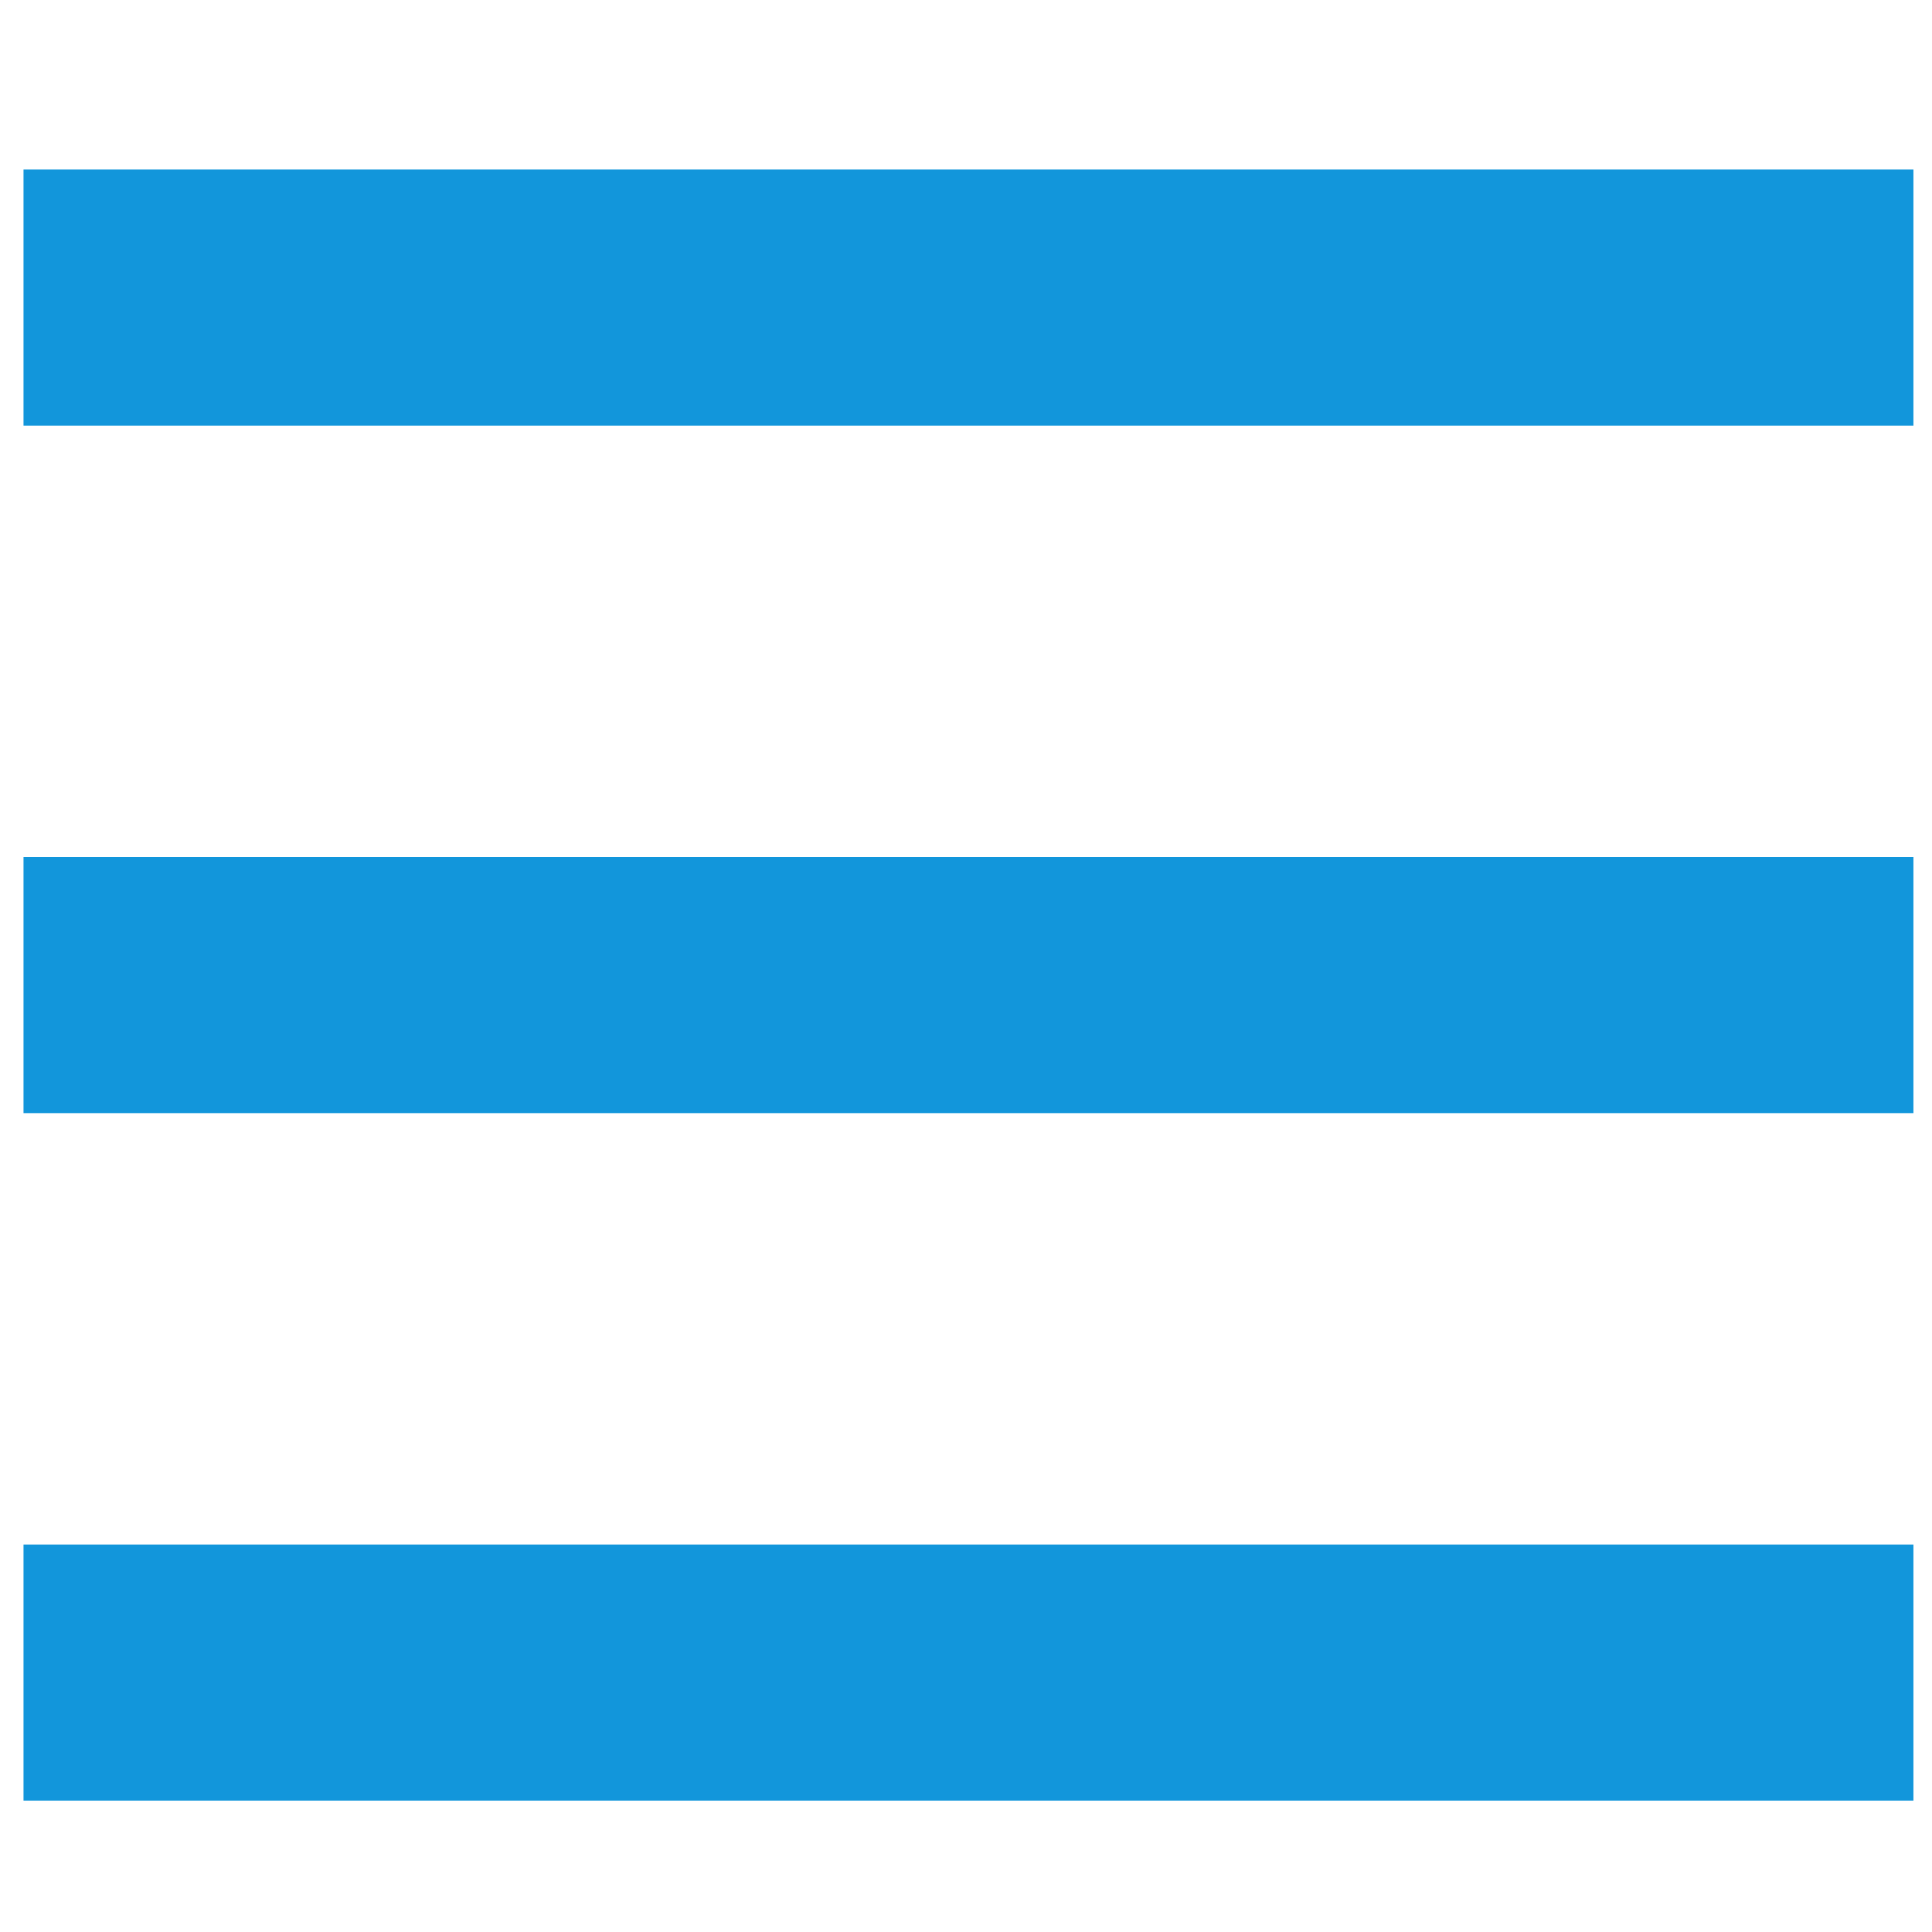 <?xml version="1.0" standalone="no"?><!DOCTYPE svg PUBLIC "-//W3C//DTD SVG 1.1//EN" "http://www.w3.org/Graphics/SVG/1.1/DTD/svg11.dtd"><svg t="1692003946755" class="icon" viewBox="0 0 1024 1024" version="1.1" xmlns="http://www.w3.org/2000/svg" p-id="17872" xmlns:xlink="http://www.w3.org/1999/xlink" width="128" height="128"><path d="M12.462 89.856H1014.156v135.733H12.462zM12.462 454.248H1014.156v135.733H12.462zM12.462 818.64H1014.156v135.733H12.462z" p-id="17873" fill="#1296db"></path></svg>